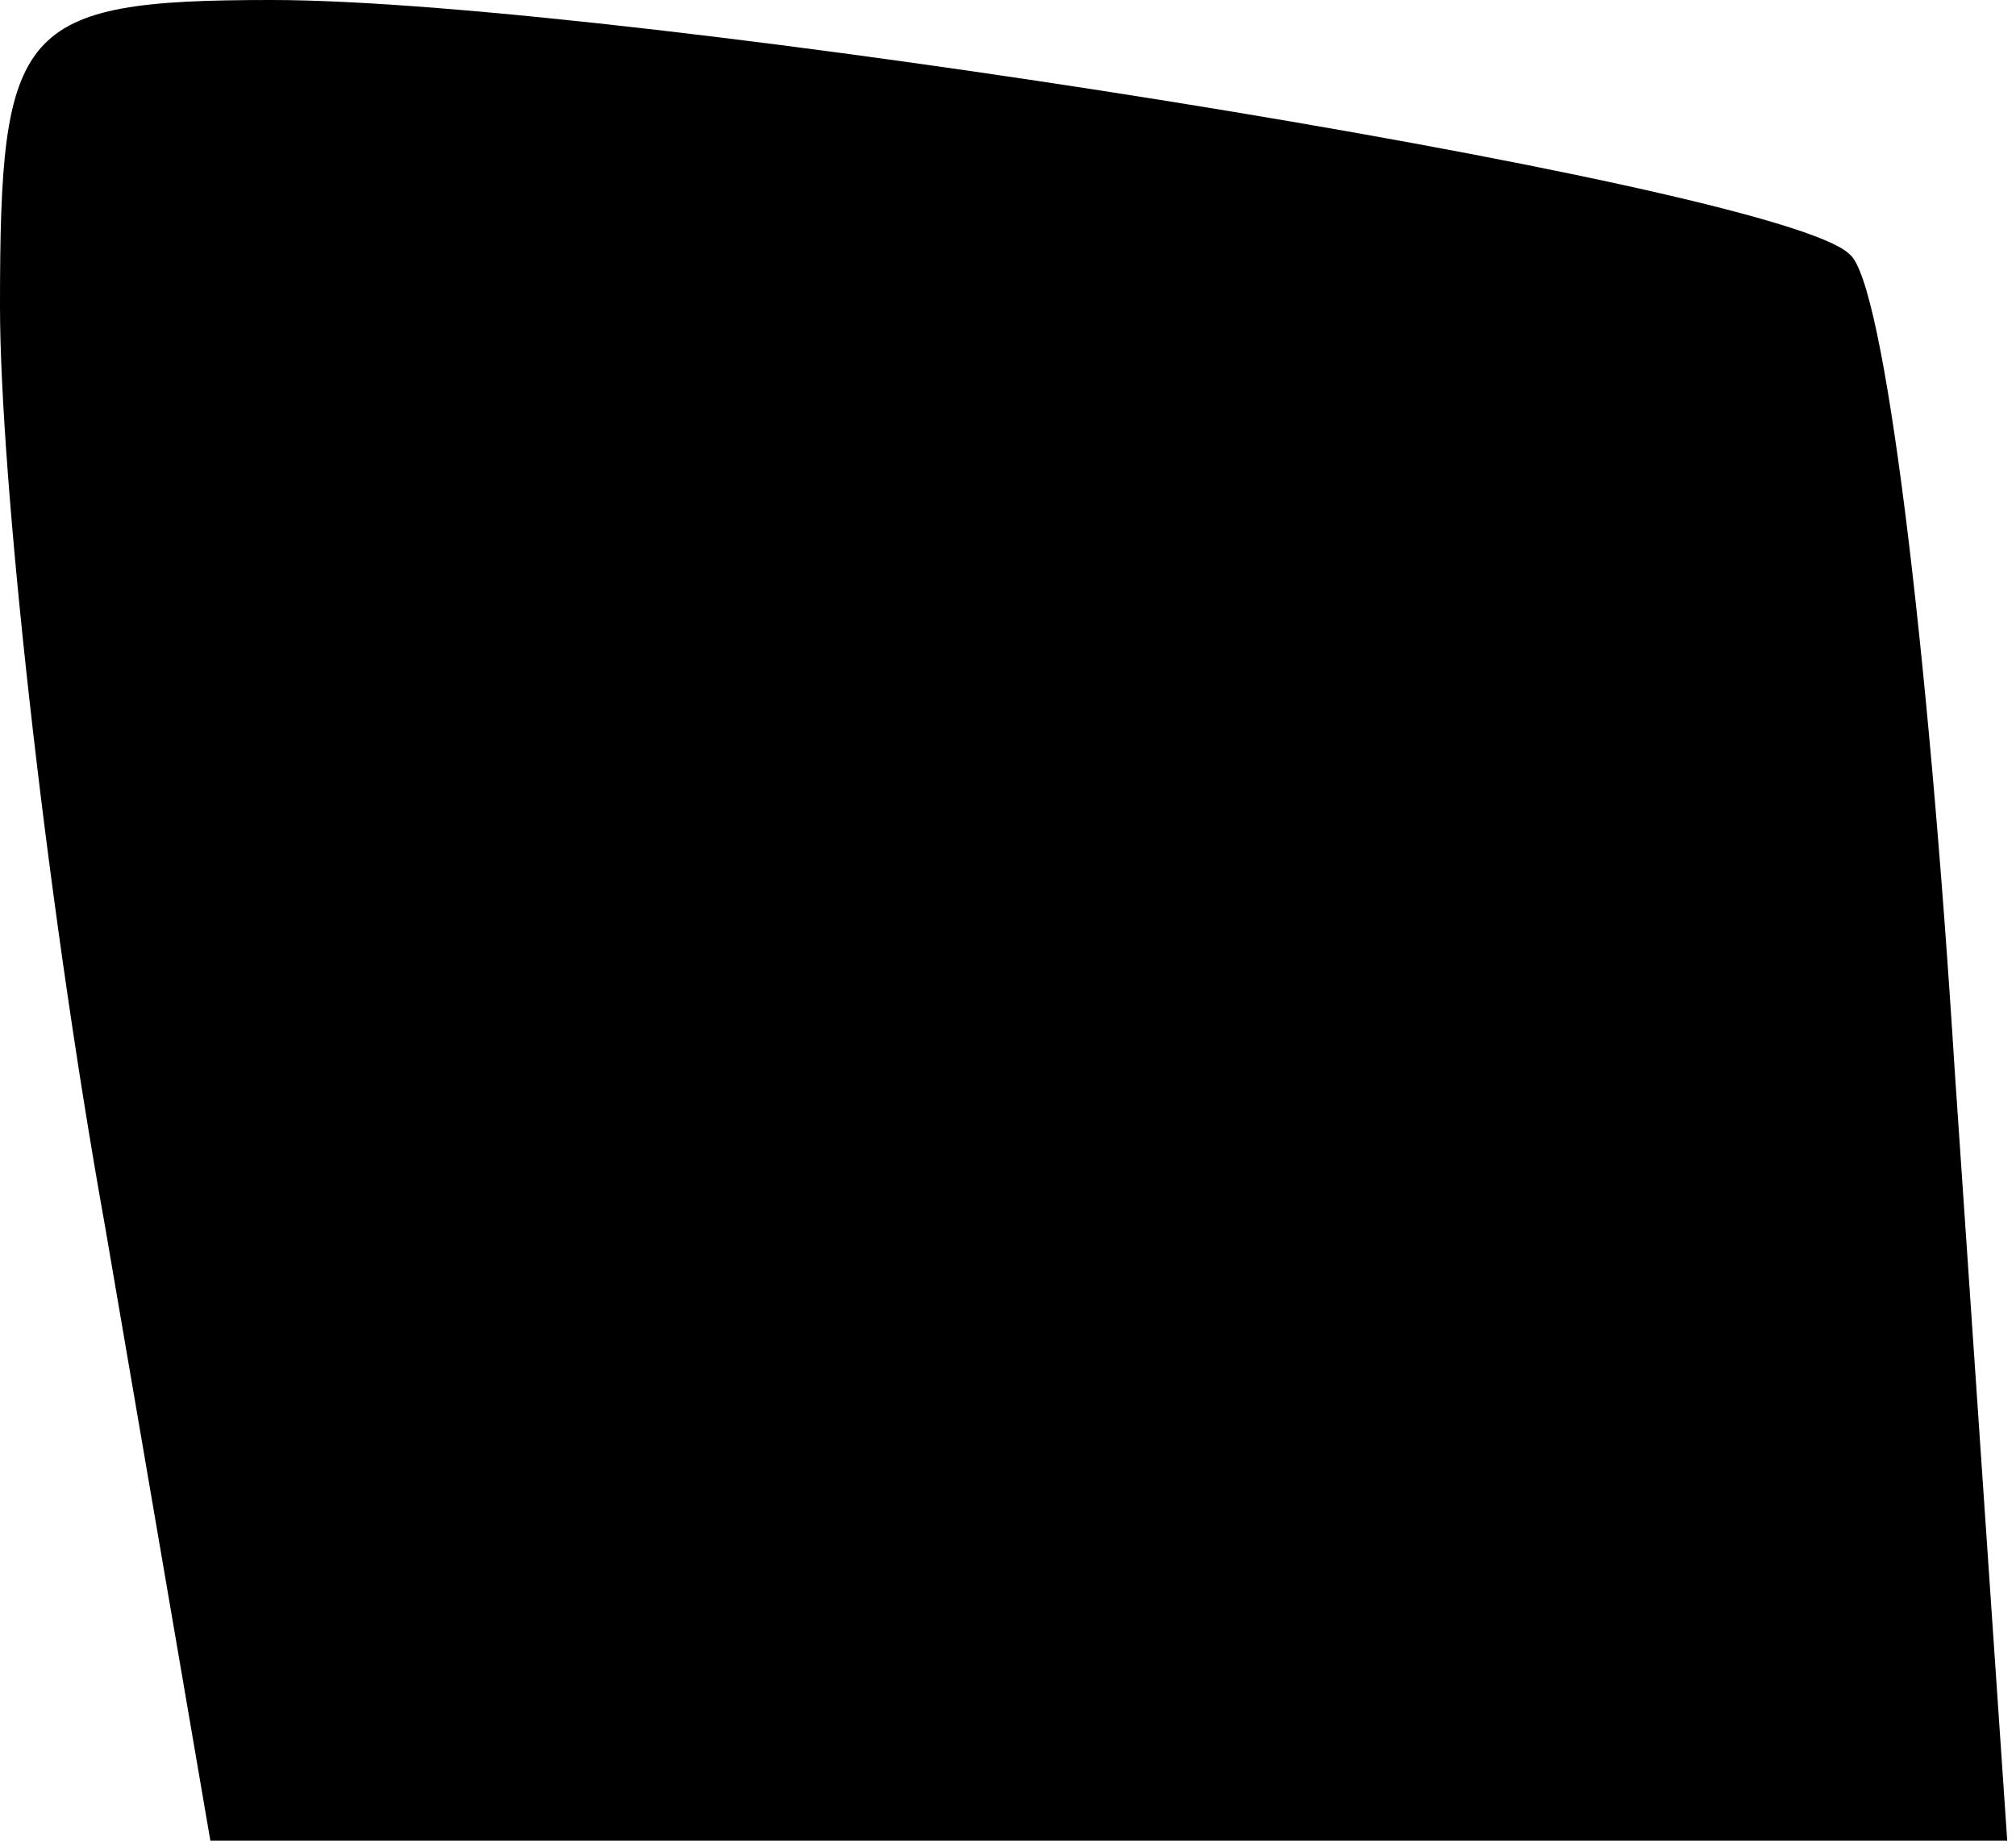 <?xml version="1.0" standalone="no"?>
<!DOCTYPE svg PUBLIC "-//W3C//DTD SVG 20010904//EN"
 "http://www.w3.org/TR/2001/REC-SVG-20010904/DTD/svg10.dtd">
<svg version="1.0" xmlns="http://www.w3.org/2000/svg"
 width="23pt" height="21pt" viewBox="0 0 23 21"
 preserveAspectRatio="xMidYMid meet">
<g transform="translate(0,21) scale(0.1,-0.1)"
fill="#000000" stroke="none">
<path fill="#000000" stroke="none" d="M0 175 c0 -19 5 -66 12 -105 l12 -70
103 0 102 0 -6 88 c-3 48 -8 90 -12 93 -8 8 -140 29 -180 29 -29 0 -31 -3 -31
-35z"/>
</g>
</svg>
